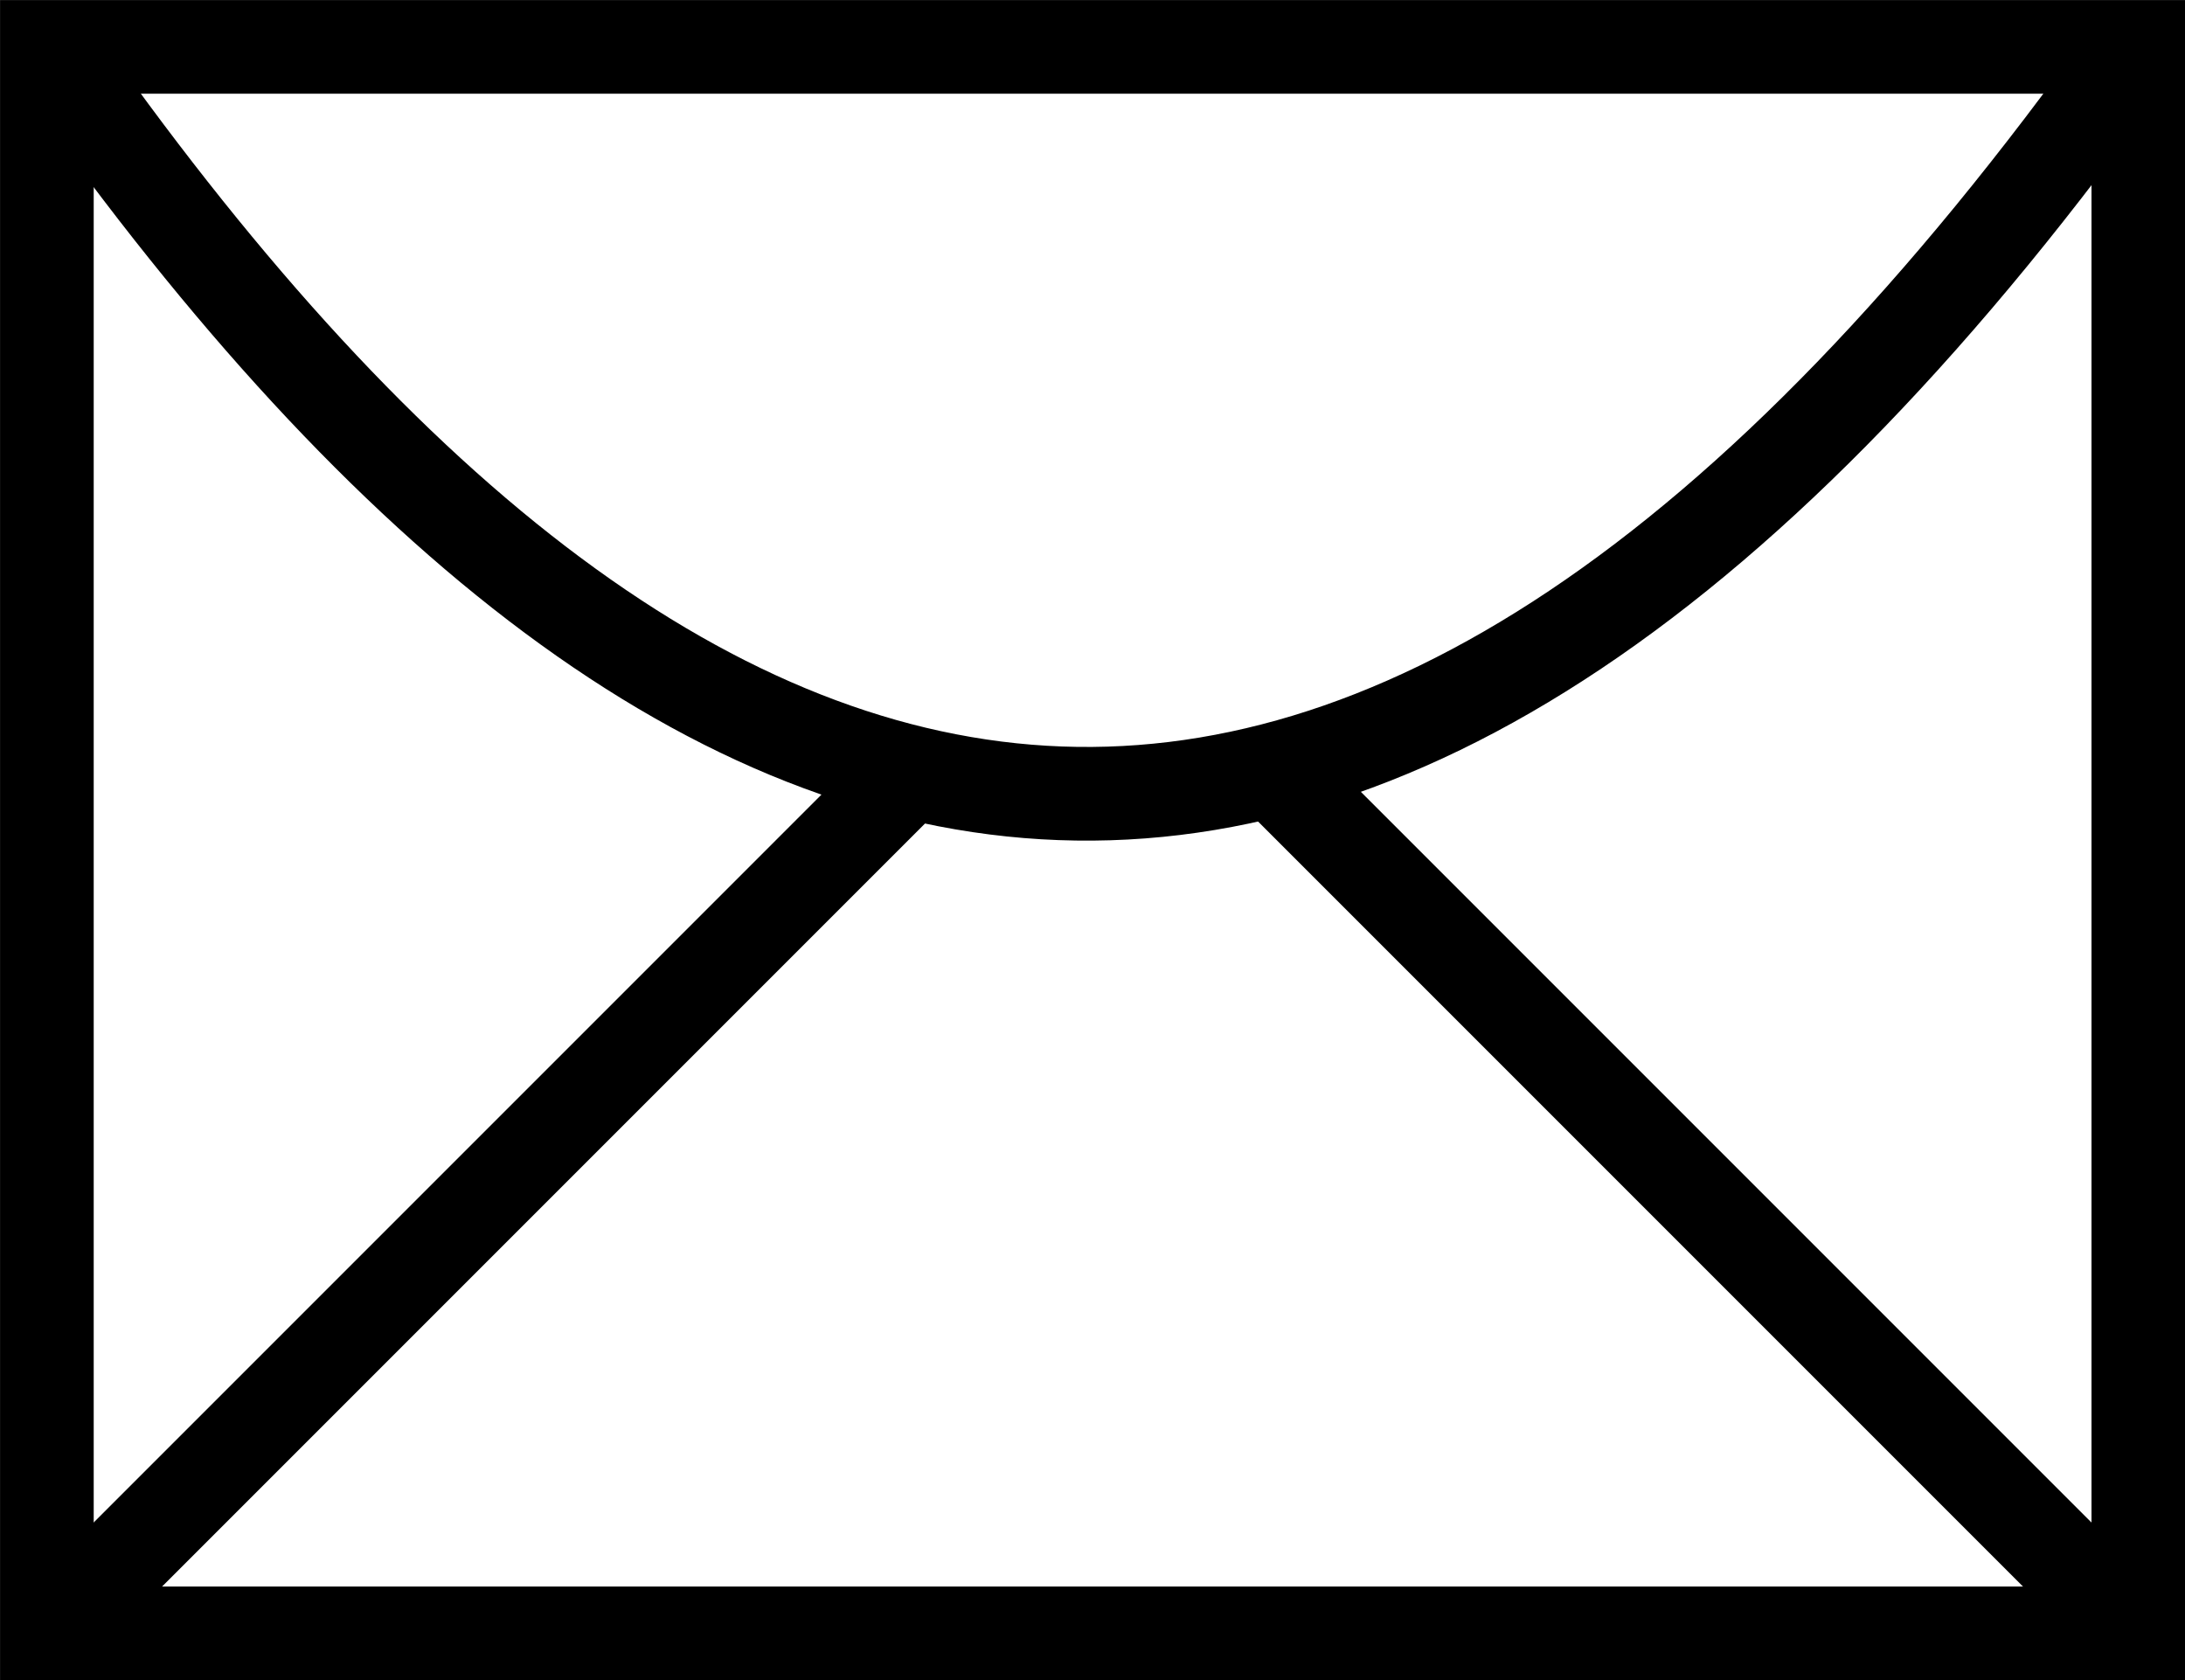 <?xml version="1.0" encoding="UTF-8"?>
<svg width="132.26" height="101.68" viewBox="0 0 34.993 26.903" xml:space="preserve" xmlns="http://www.w3.org/2000/svg">
    <g fill="none" stroke="#000" stroke-width="7.501">
        <path transform="matrix(.2 0 0 .2 -3.224 -8.475)" d="m19.871 46.129h167.48v127.03h-167.48z" />
        <path transform="matrix(.2 0 0 .2 -3.224 -8.475)"
            d="m20.226 46.306c50.865 72.789 105.52 85.947 166.77 0m-167.13 127.03 69.37-69.371" />
        <path transform="matrix(.2 0 0 .2 -3.224 -8.475)" d="m186.91 172.9-69.37-69.37" />
    </g>
</svg>